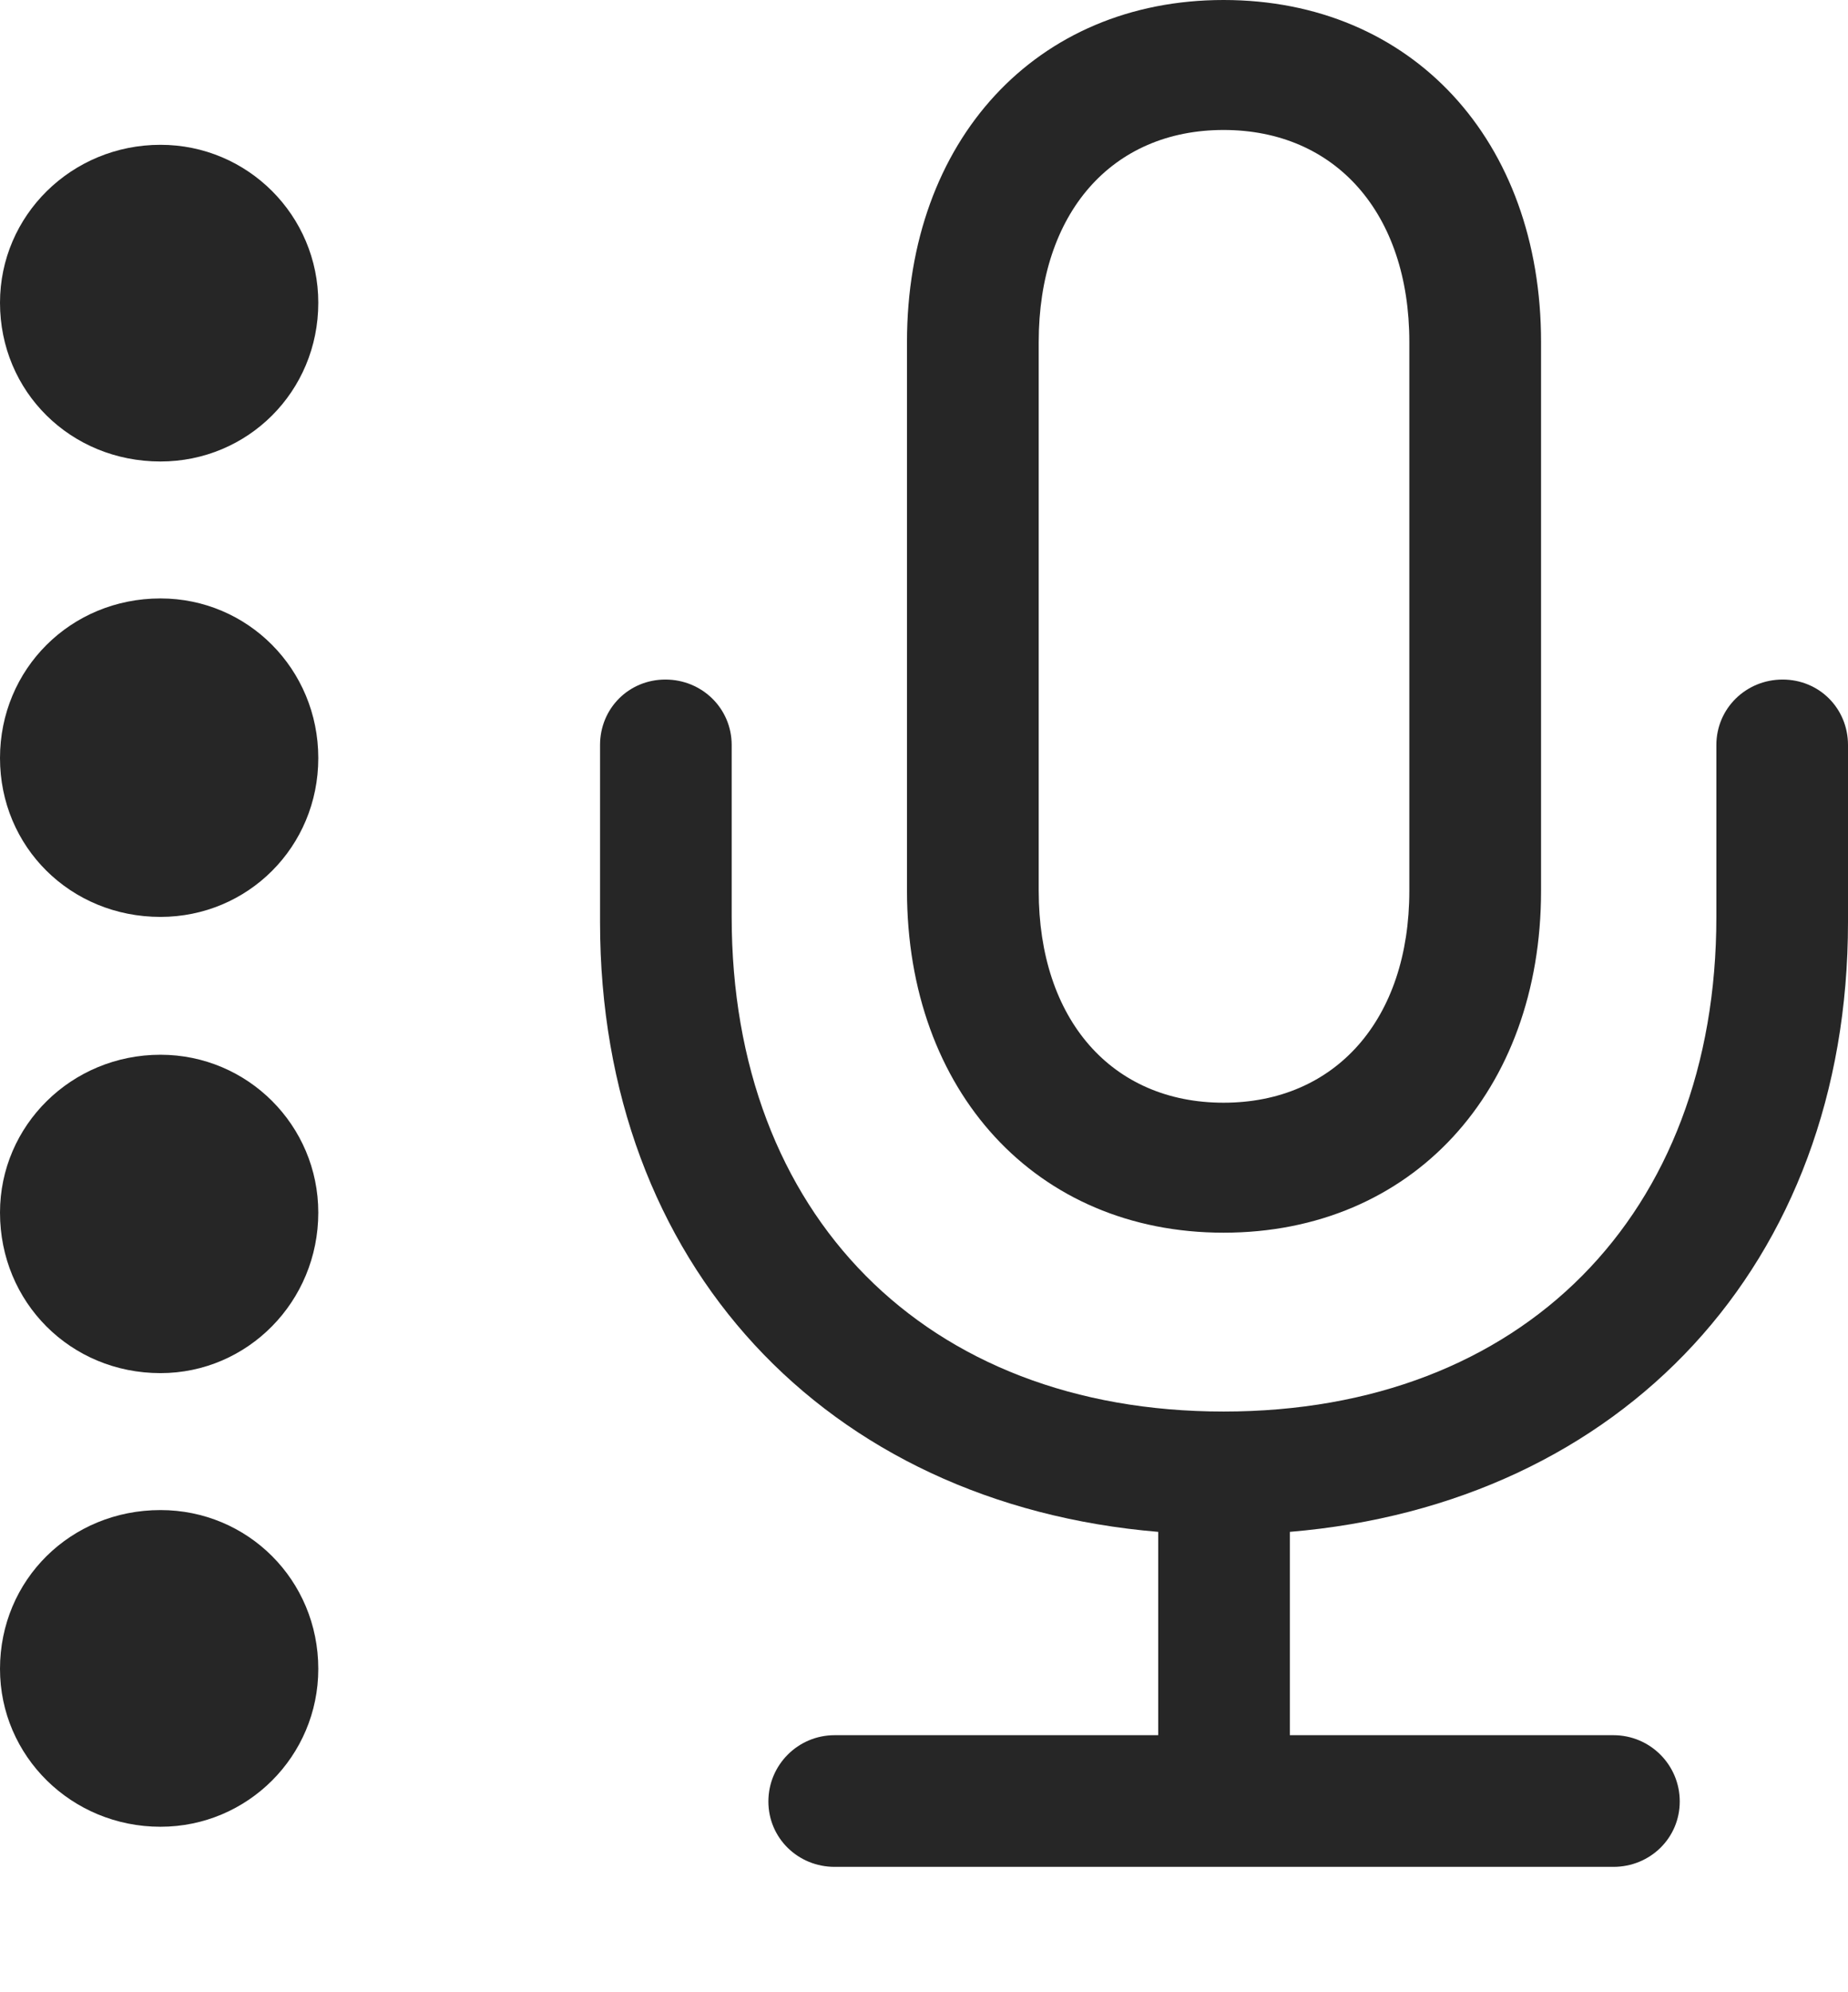 <?xml version="1.0" encoding="UTF-8"?>
<!--Generator: Apple Native CoreSVG 175.5-->
<!DOCTYPE svg
PUBLIC "-//W3C//DTD SVG 1.1//EN"
       "http://www.w3.org/Graphics/SVG/1.1/DTD/svg11.dtd">
<svg version="1.1" xmlns="http://www.w3.org/2000/svg" xmlns:xlink="http://www.w3.org/1999/xlink" width="20.693" height="22.295">
 <g>
  <rect height="22.295" opacity="0" width="20.693" x="0" y="0"/>
  <path d="M6.719 10.322C6.719 14.15 9.248 16.836 12.969 17.148L12.969 19.424L9.346 19.424C8.936 19.424 8.604 19.756 8.604 20.166C8.604 20.576 8.936 20.898 9.346 20.898L18.066 20.898C18.477 20.898 18.809 20.576 18.809 20.166C18.809 19.756 18.477 19.424 18.066 19.424L14.443 19.424L14.443 17.148C18.164 16.836 20.693 14.15 20.693 10.322L20.693 8.34C20.693 7.93 20.371 7.607 19.961 7.607C19.551 7.607 19.219 7.93 19.219 8.34L19.219 10.264C19.219 13.594 17.051 15.801 13.701 15.801C10.361 15.801 8.193 13.594 8.193 10.264L8.193 8.34C8.193 7.93 7.861 7.607 7.451 7.607C7.041 7.607 6.719 7.93 6.719 8.34ZM10.156 9.971C10.156 12.217 11.602 13.799 13.701 13.799C15.81 13.799 17.256 12.217 17.256 9.971L17.256 3.828C17.256 1.572 15.81 0 13.701 0C11.602 0 10.156 1.572 10.156 3.828ZM11.631 9.971L11.631 3.828C11.631 2.383 12.451 1.455 13.701 1.455C14.951 1.455 15.781 2.383 15.781 3.828L15.781 9.971C15.781 11.416 14.951 12.344 13.701 12.344C12.451 12.344 11.631 11.416 11.631 9.971Z" fill="#000000" fill-opacity="0.85"/>
  <path d="M1.797 20.449C2.773 20.449 3.564 19.658 3.564 18.682C3.564 17.686 2.773 16.904 1.797 16.904C0.791 16.904 0 17.686 0 18.682C0 19.658 0.801 20.449 1.797 20.449Z" fill="#000000" fill-opacity="0.85"/>
  <path d="M1.797 15.371C2.773 15.371 3.564 14.57 3.564 13.574C3.564 12.598 2.773 11.807 1.797 11.807C0.801 11.807 0 12.598 0 13.574C0 14.58 0.791 15.371 1.797 15.371Z" fill="#000000" fill-opacity="0.85"/>
  <path d="M1.797 10.264C2.773 10.264 3.564 9.482 3.564 8.486C3.564 7.49 2.773 6.699 1.797 6.699C0.791 6.699 0 7.49 0 8.486C0 9.482 0.791 10.264 1.797 10.264Z" fill="#000000" fill-opacity="0.85"/>
  <path d="M1.797 5.166C2.773 5.166 3.564 4.385 3.564 3.389C3.564 2.412 2.773 1.621 1.797 1.621C0.801 1.621 0 2.412 0 3.389C0 4.385 0.791 5.166 1.797 5.166Z" fill="#000000" fill-opacity="0.85"/>
 </g>
</svg>
